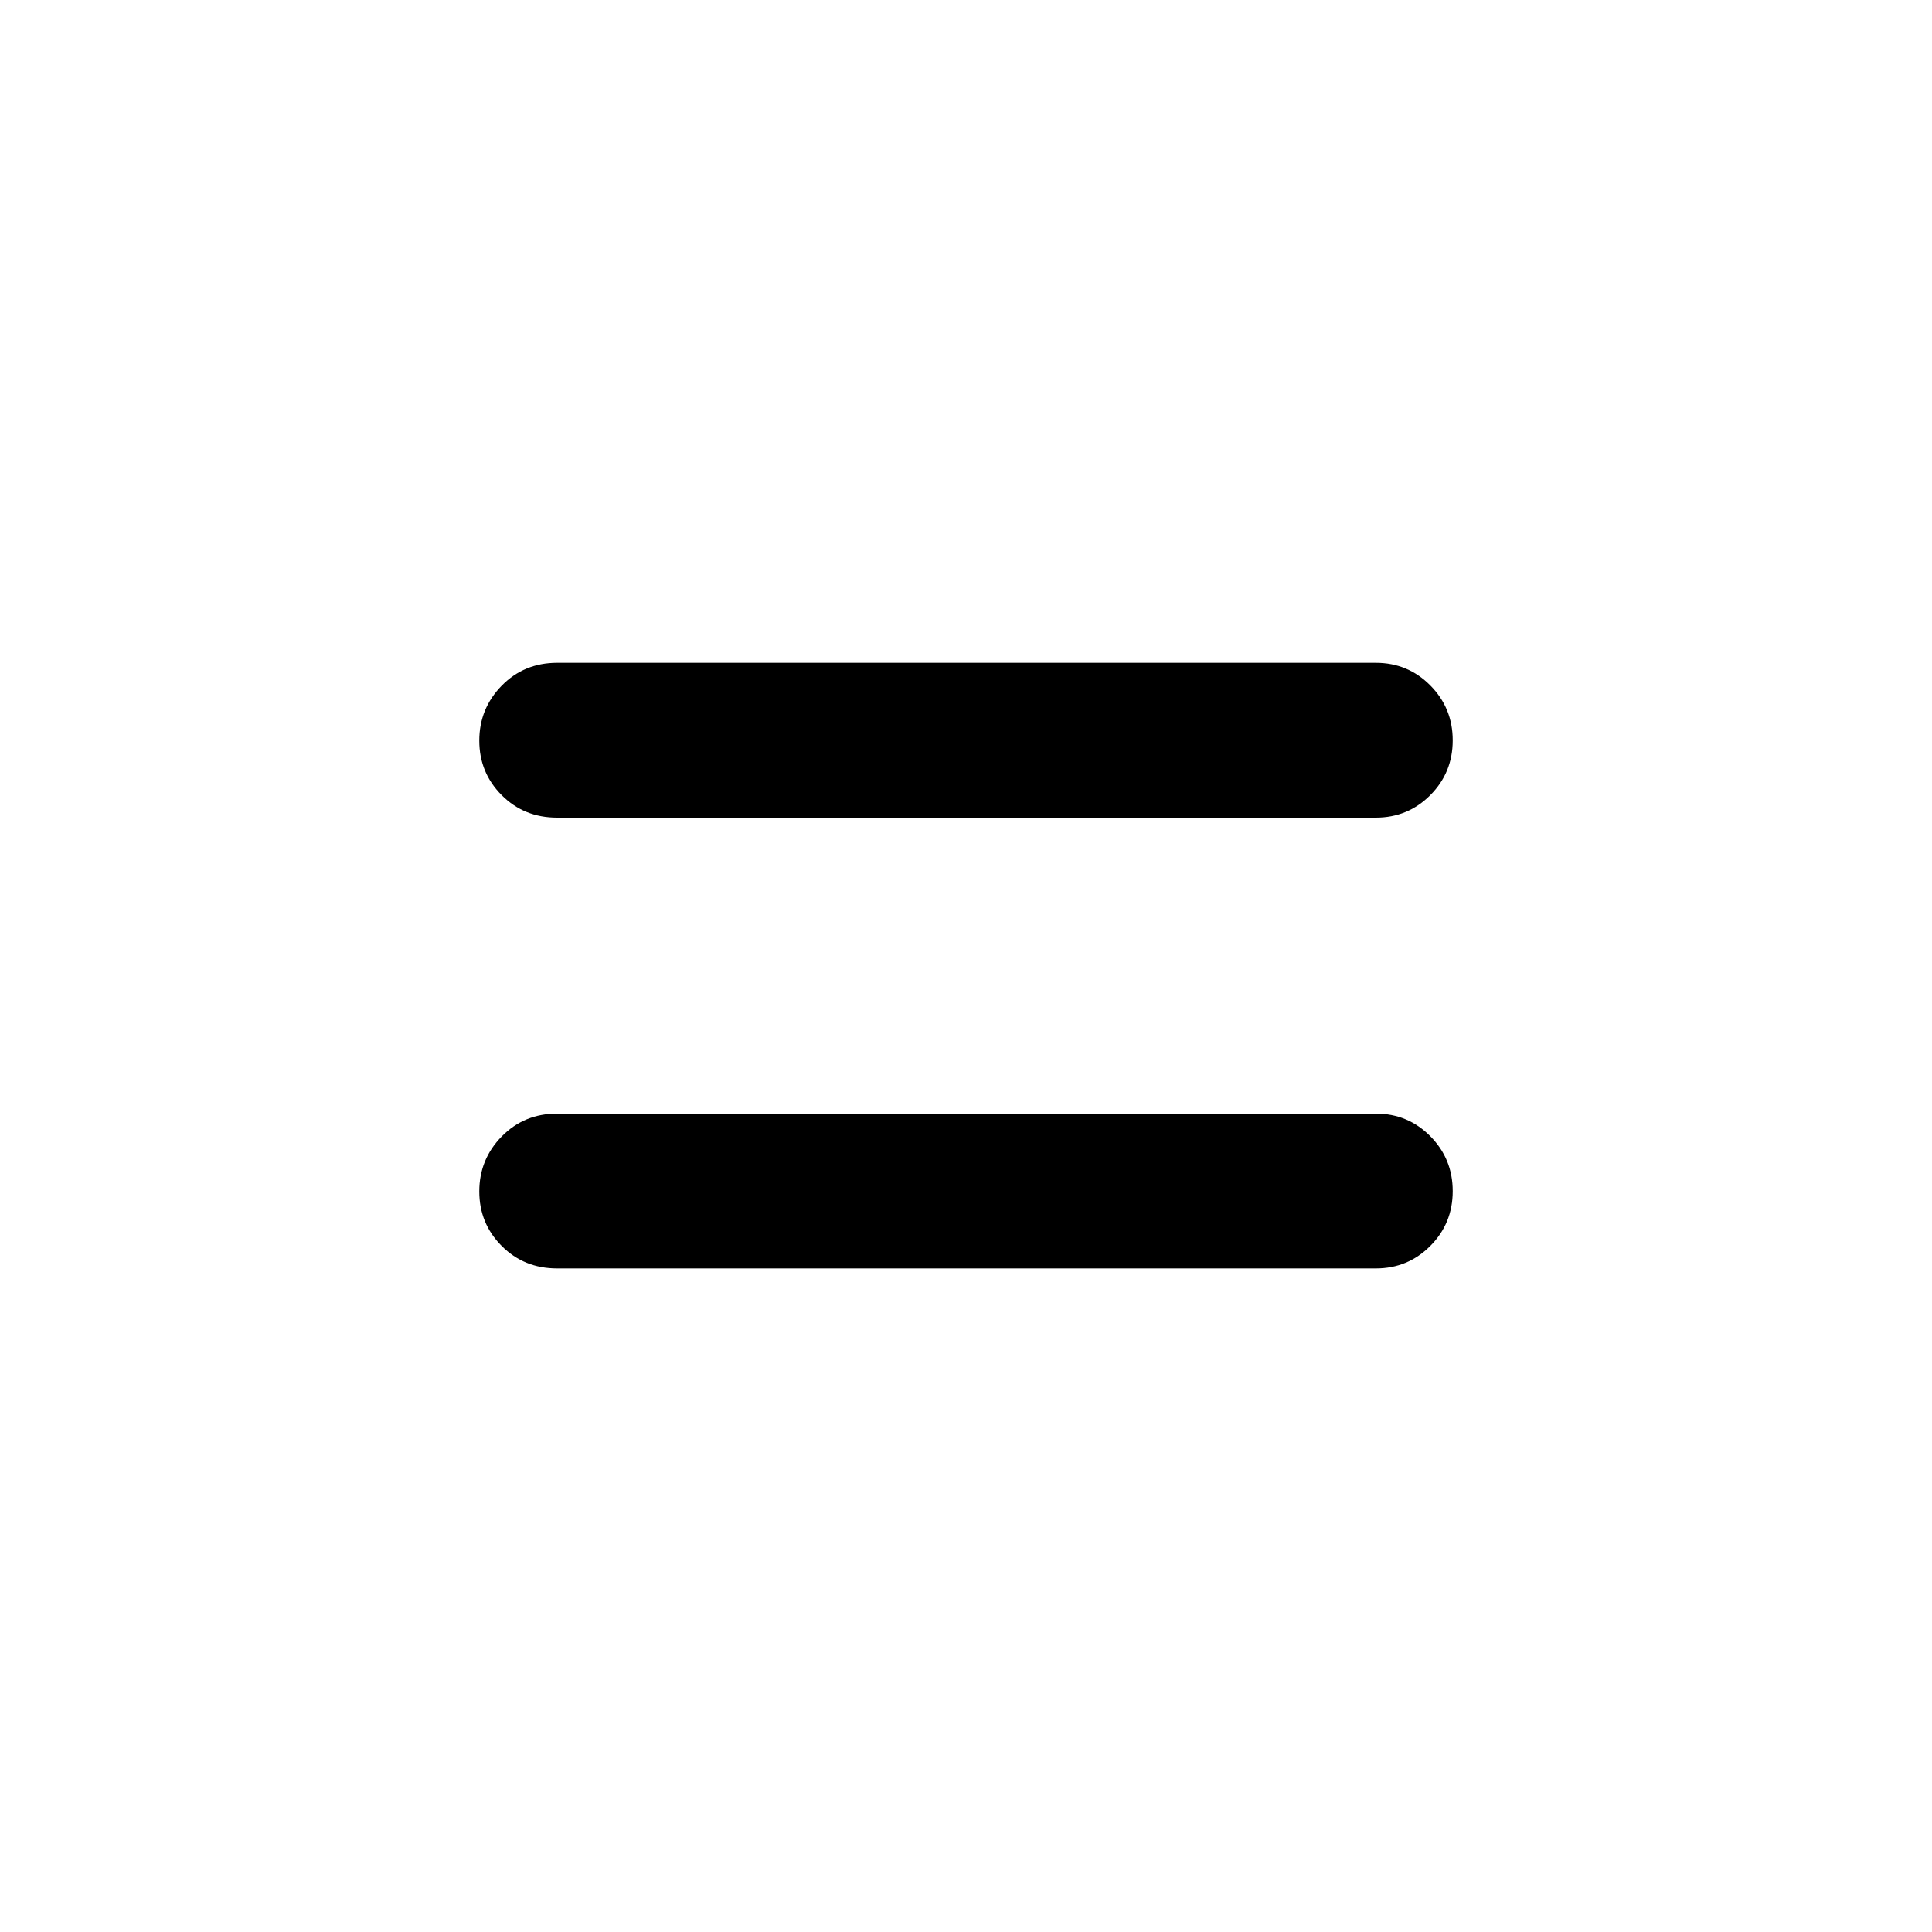 <svg xmlns="http://www.w3.org/2000/svg" height="20" viewBox="0 -960 960 960" width="20"><path d="M276.81-329.73q-16.4 0-27.53-11.16-11.13-11.16-11.13-27.09 0-15.94 11.13-27.31 11.13-11.36 27.53-11.36h406.86q15.91 0 27.04 11.23 11.14 11.24 11.14 27.29 0 16.05-11.14 27.23-11.13 11.17-27.04 11.17H276.81Zm0-224q-16.4 0-27.53-11.16-11.13-11.16-11.13-27.09 0-15.94 11.13-27.31 11.13-11.36 27.53-11.36h406.86q15.91 0 27.04 11.23 11.14 11.24 11.14 27.29 0 16.05-11.14 27.23-11.13 11.17-27.04 11.17H276.81Z"/></svg>